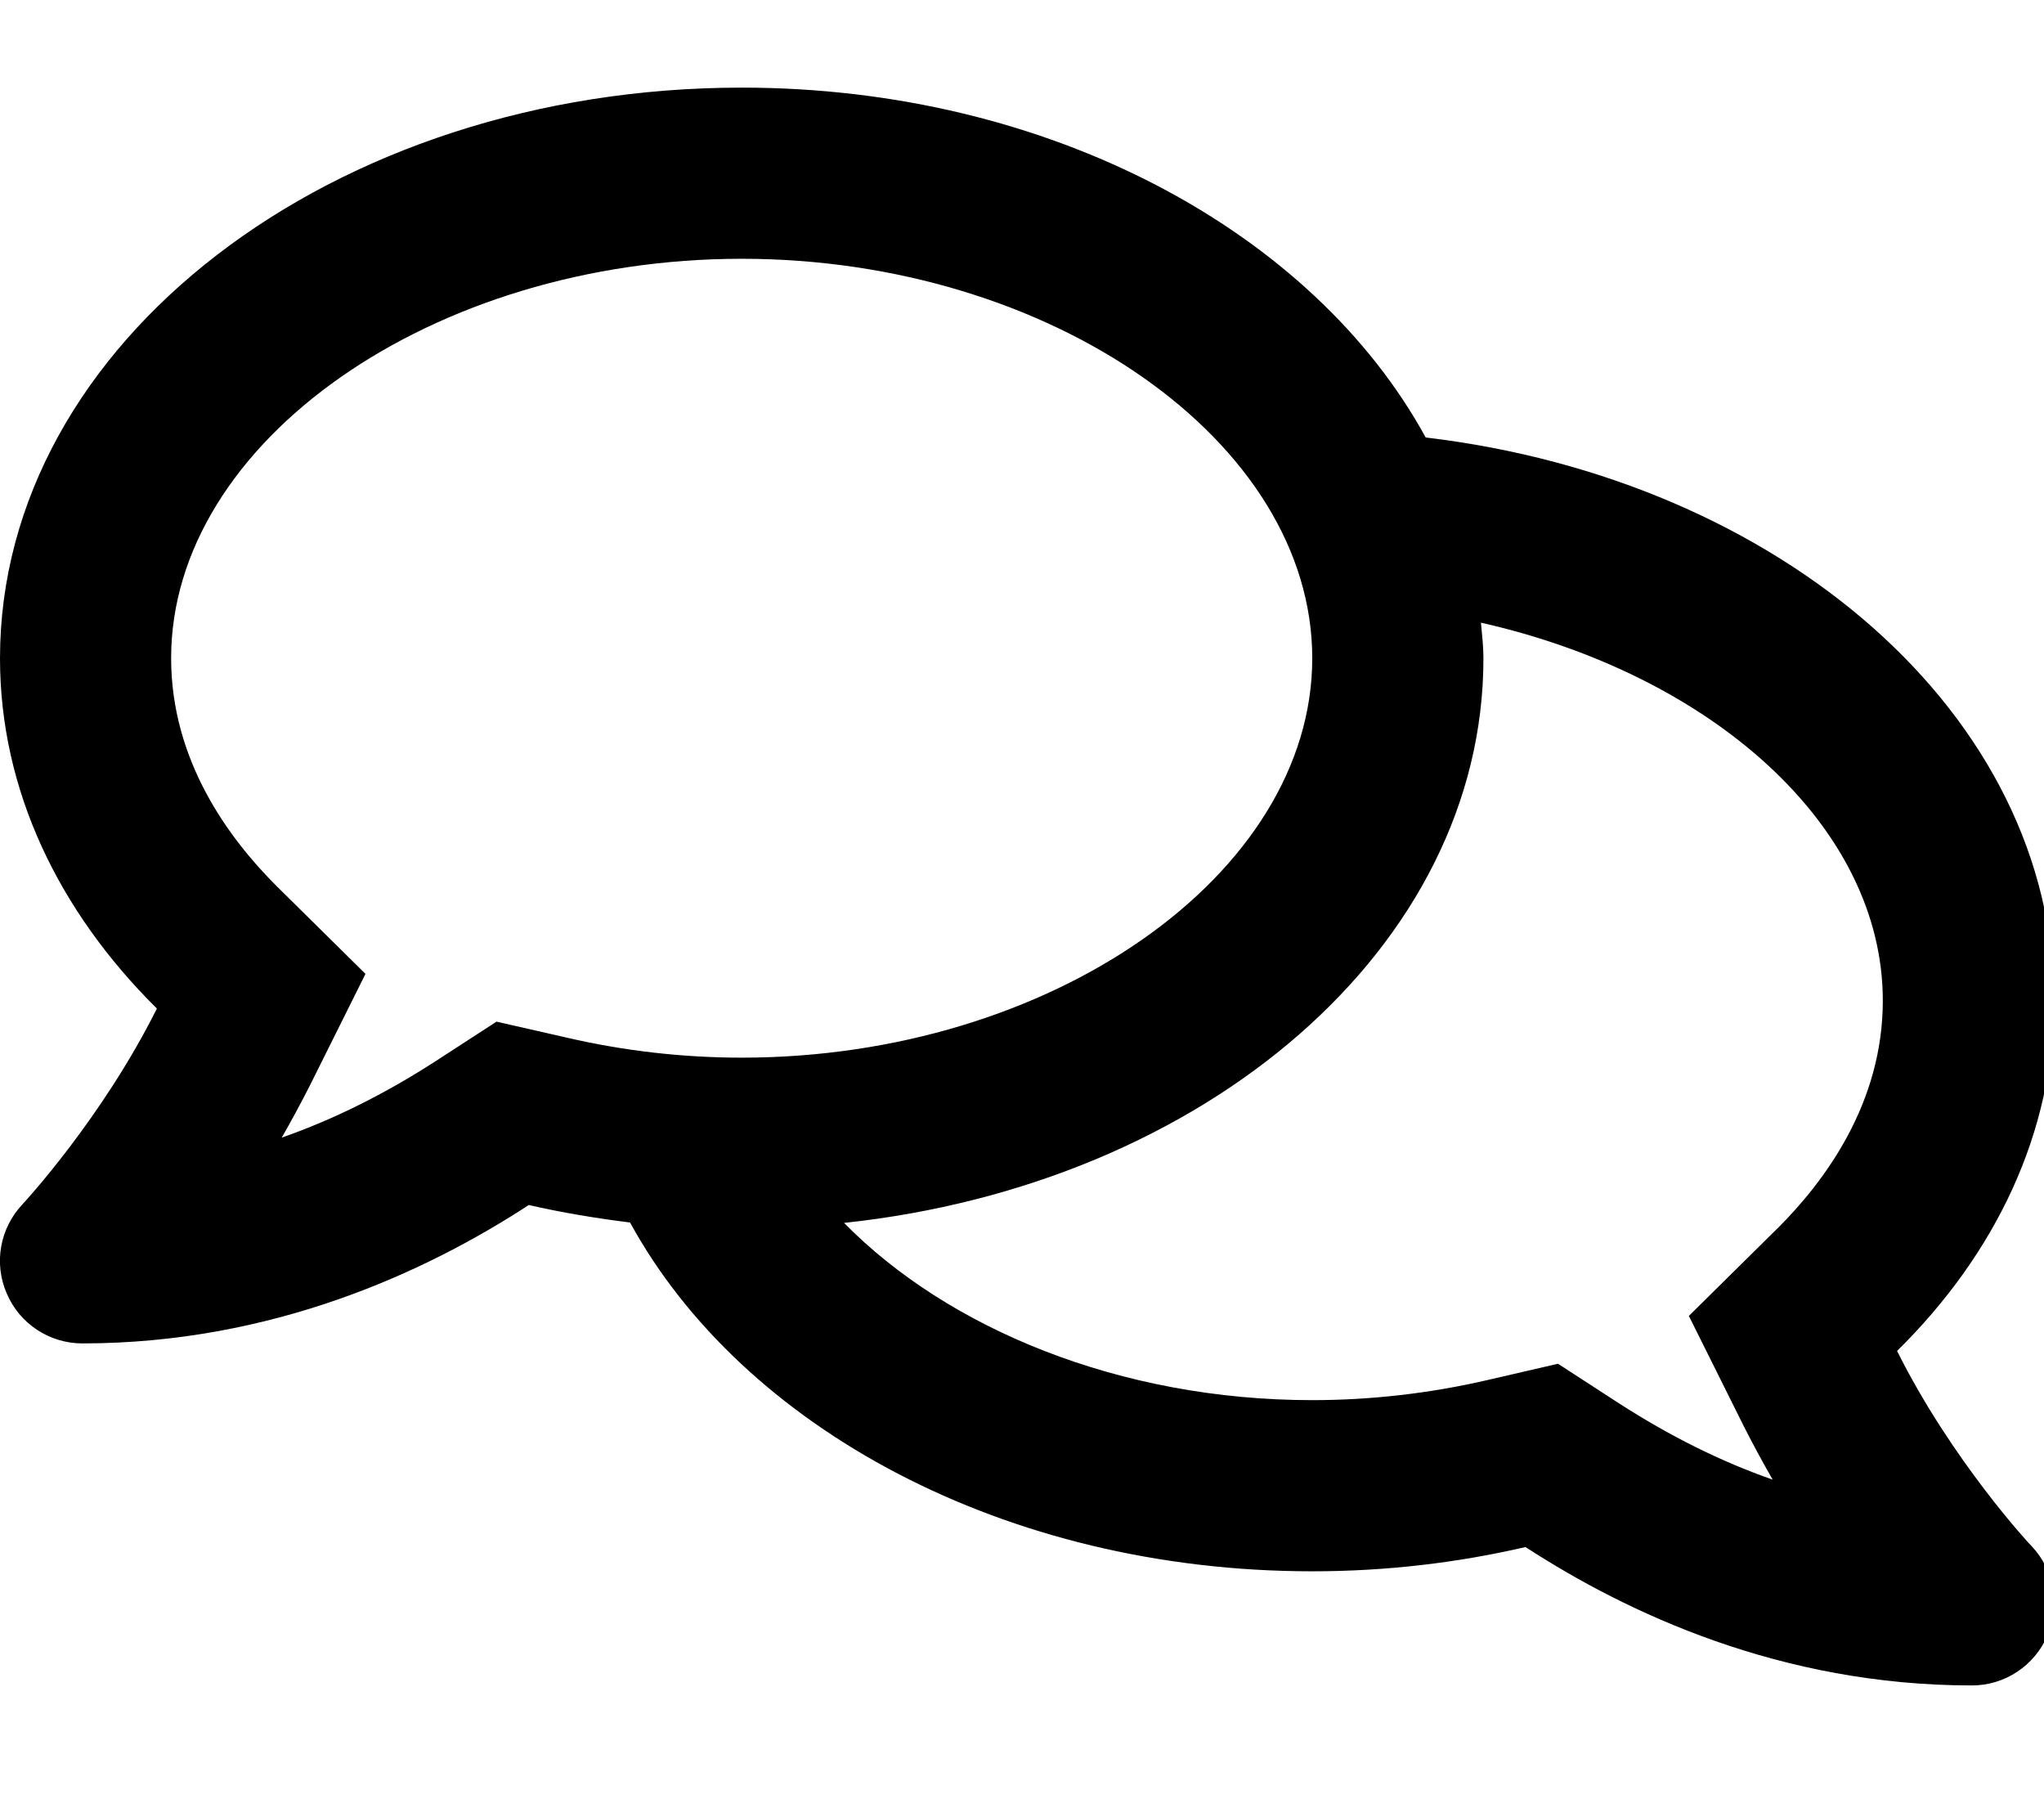 <!-- Generated by IcoMoon.io -->
<svg version="1.1" xmlns="http://www.w3.org/2000/svg" width="36" height="32" viewBox="0 0 36 32">
<title>comments</title>
<path d="M33.413 23.789c1.727-1.702 2.763-3.837 2.763-6.168 0-5.024-4.805-9.176-11.066-9.917-1.978-3.618-6.626-6.161-12.046-6.161-7.216 0-13.064 4.497-13.064 10.049 0 2.324 1.036 4.459 2.763 6.168-0.961 1.928-2.343 3.423-2.368 3.448-0.396 0.421-0.509 1.036-0.276 1.57 0.226 0.534 0.754 0.879 1.331 0.879 3.36 0 6.073-1.269 7.863-2.437 0.578 0.132 1.175 0.232 1.784 0.308 1.972 3.605 6.601 6.142 12.015 6.142 1.306 0 2.563-0.151 3.756-0.427 1.79 1.162 4.497 2.437 7.863 2.437 0.578 0 1.099-0.345 1.331-0.879 0.226-0.534 0.119-1.149-0.276-1.57-0.025-0.019-1.413-1.514-2.374-3.442zM8.743 17.992l-1.074 0.697c-0.886 0.572-1.79 1.024-2.707 1.344 0.17-0.295 0.339-0.609 0.502-0.93l0.973-1.953-1.558-1.539c-0.848-0.842-1.865-2.217-1.865-4.020 0-3.812 4.604-7.034 10.049-7.034s10.049 3.222 10.049 7.034-4.604 7.034-10.049 7.034c-1.036 0-2.073-0.119-3.078-0.352l-1.244-0.283zM31.296 21.641l-1.551 1.532 0.973 1.953c0.163 0.32 0.333 0.634 0.503 0.93-0.917-0.32-1.821-0.773-2.707-1.344l-1.074-0.697-1.25 0.289c-1.005 0.232-2.041 0.352-3.078 0.352-3.392 0-6.419-1.262-8.246-3.121 6.362-0.678 11.261-4.861 11.261-9.942 0-0.214-0.025-0.421-0.044-0.628 4.045 0.911 7.078 3.567 7.078 6.657 0 1.802-1.017 3.178-1.865 4.020z"></path>
</svg>
